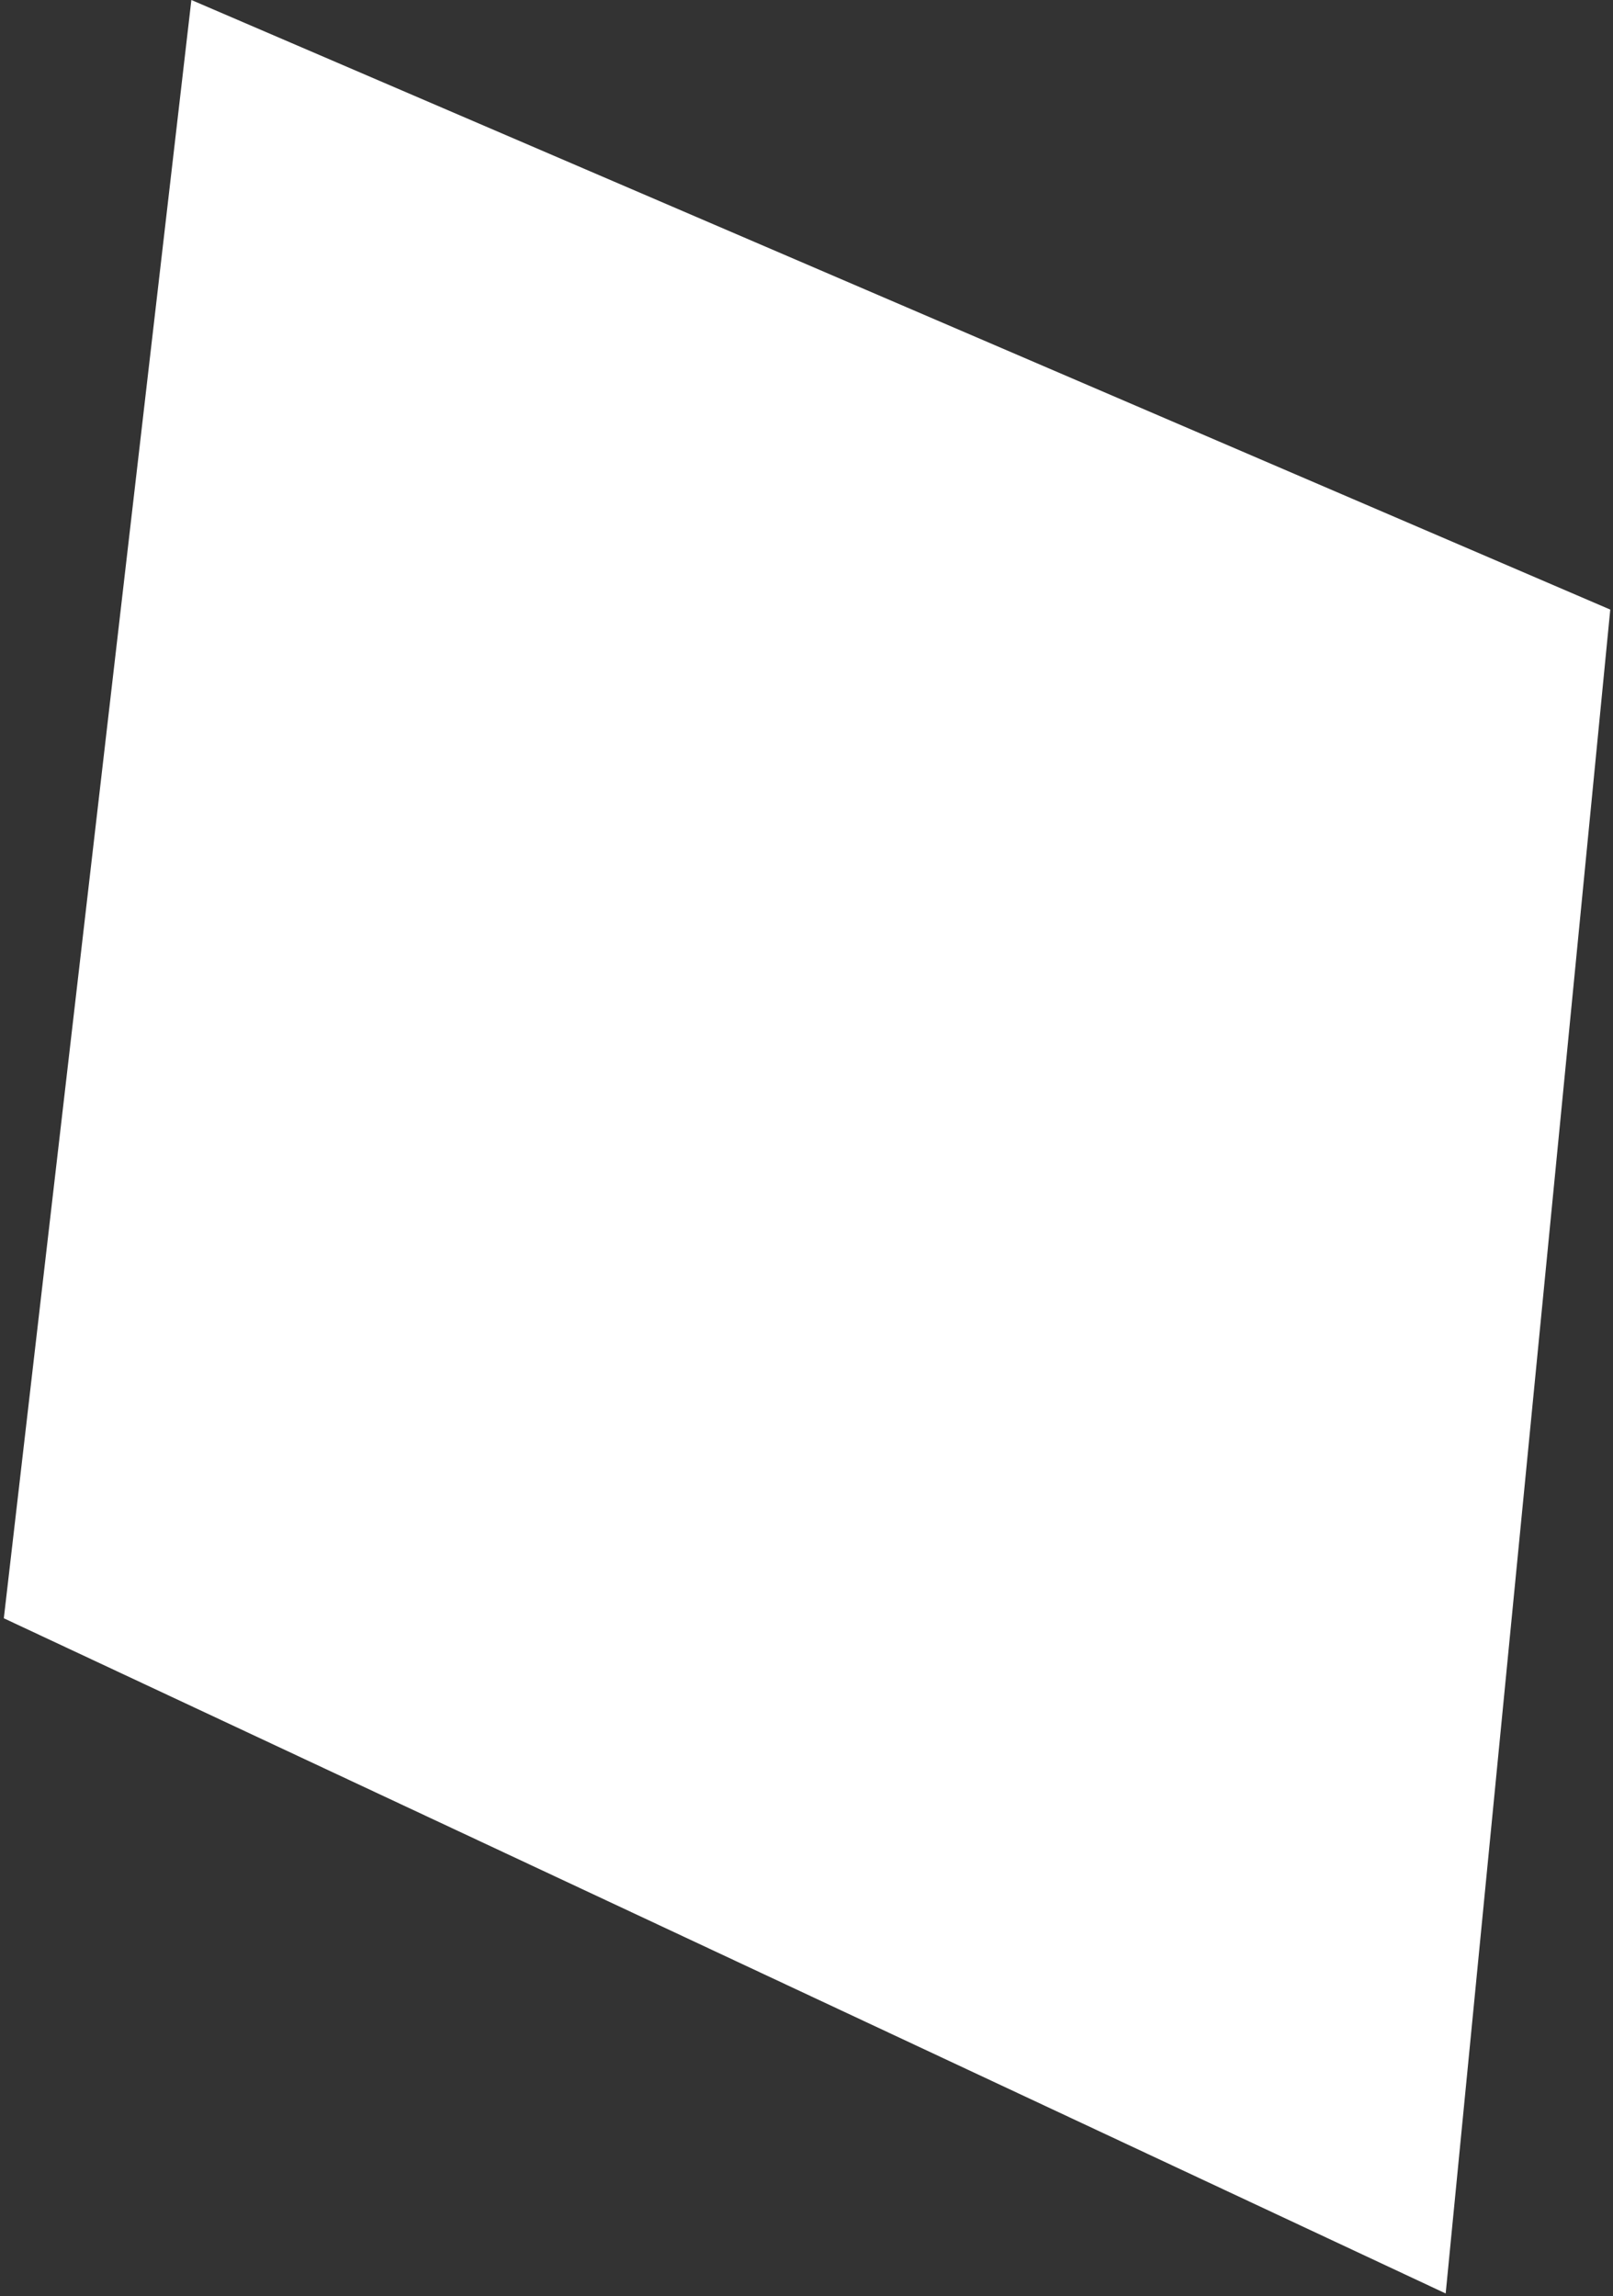 <svg width="295" height="420" viewBox="0 0 295 420" fill="none" xmlns="http://www.w3.org/2000/svg">
<rect x="0" y="0" width="295" height="420" fill="#333333" stroke="none"/>
<path d="M35 0L294.5 111.5L264.398 419.5L0.699 296L35 0Z" fill="white"/>
</svg>
